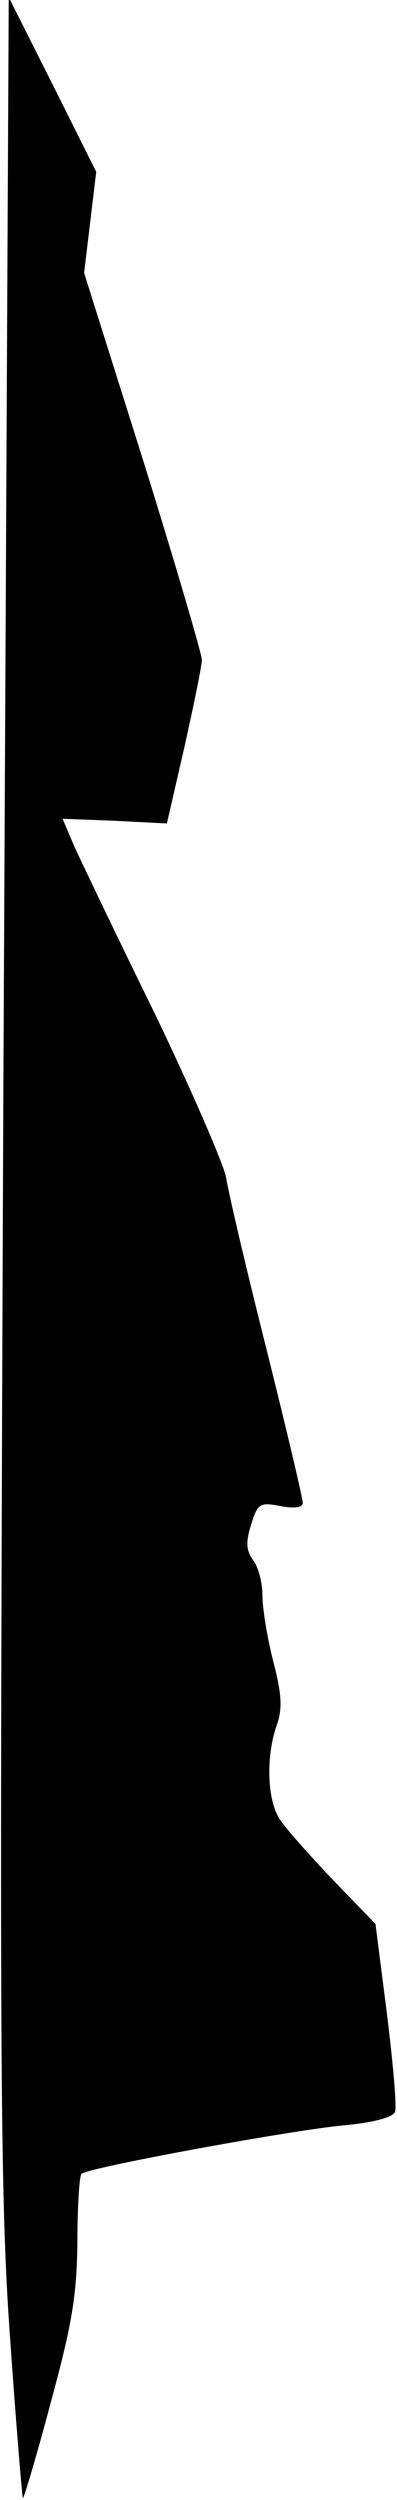 <?xml version="1.0" standalone="no"?>
<!DOCTYPE svg PUBLIC "-//W3C//DTD SVG 20010904//EN"
 "http://www.w3.org/TR/2001/REC-SVG-20010904/DTD/svg10.dtd">
<svg version="1.0" xmlns="http://www.w3.org/2000/svg"
 width="59pt" height="371pt" viewBox="0 0 59 371"
 preserveAspectRatio="xMidYMid meet">
<g transform="translate(0,371) scale(0.1,-0.1)"
fill="#000000" stroke="none">
<path fill="#000000" stroke="none" d="M5 2095 c-6 -1455 -5 -1644 10 -1855 9
-129 18 -236 19 -237 1 -2 20 61 41 140 32 118 39 159 40 239 0 53 3 99 6 102
8 9 307 64 389 72 45 4 74 12 77 20 3 7 -3 73 -12 146 l-17 133 -63 65 c-34
36 -70 76 -79 90 -19 28 -21 93 -5 139 9 25 8 46 -5 96 -9 35 -16 79 -16 98 0
18 -6 42 -14 52 -10 14 -11 26 -3 52 10 32 13 34 44 28 21 -4 33 -2 33 5 0 6
-24 108 -54 228 -30 119 -57 234 -60 255 -4 20 -52 131 -107 245 -56 114 -109
225 -119 247 l-17 40 77 -3 78 -4 26 113 c14 63 26 121 26 130 0 8 -39 141
-87 295 l-88 279 9 75 9 75 -65 130 -65 129 -8 -1619z"/>
</g>
</svg>
